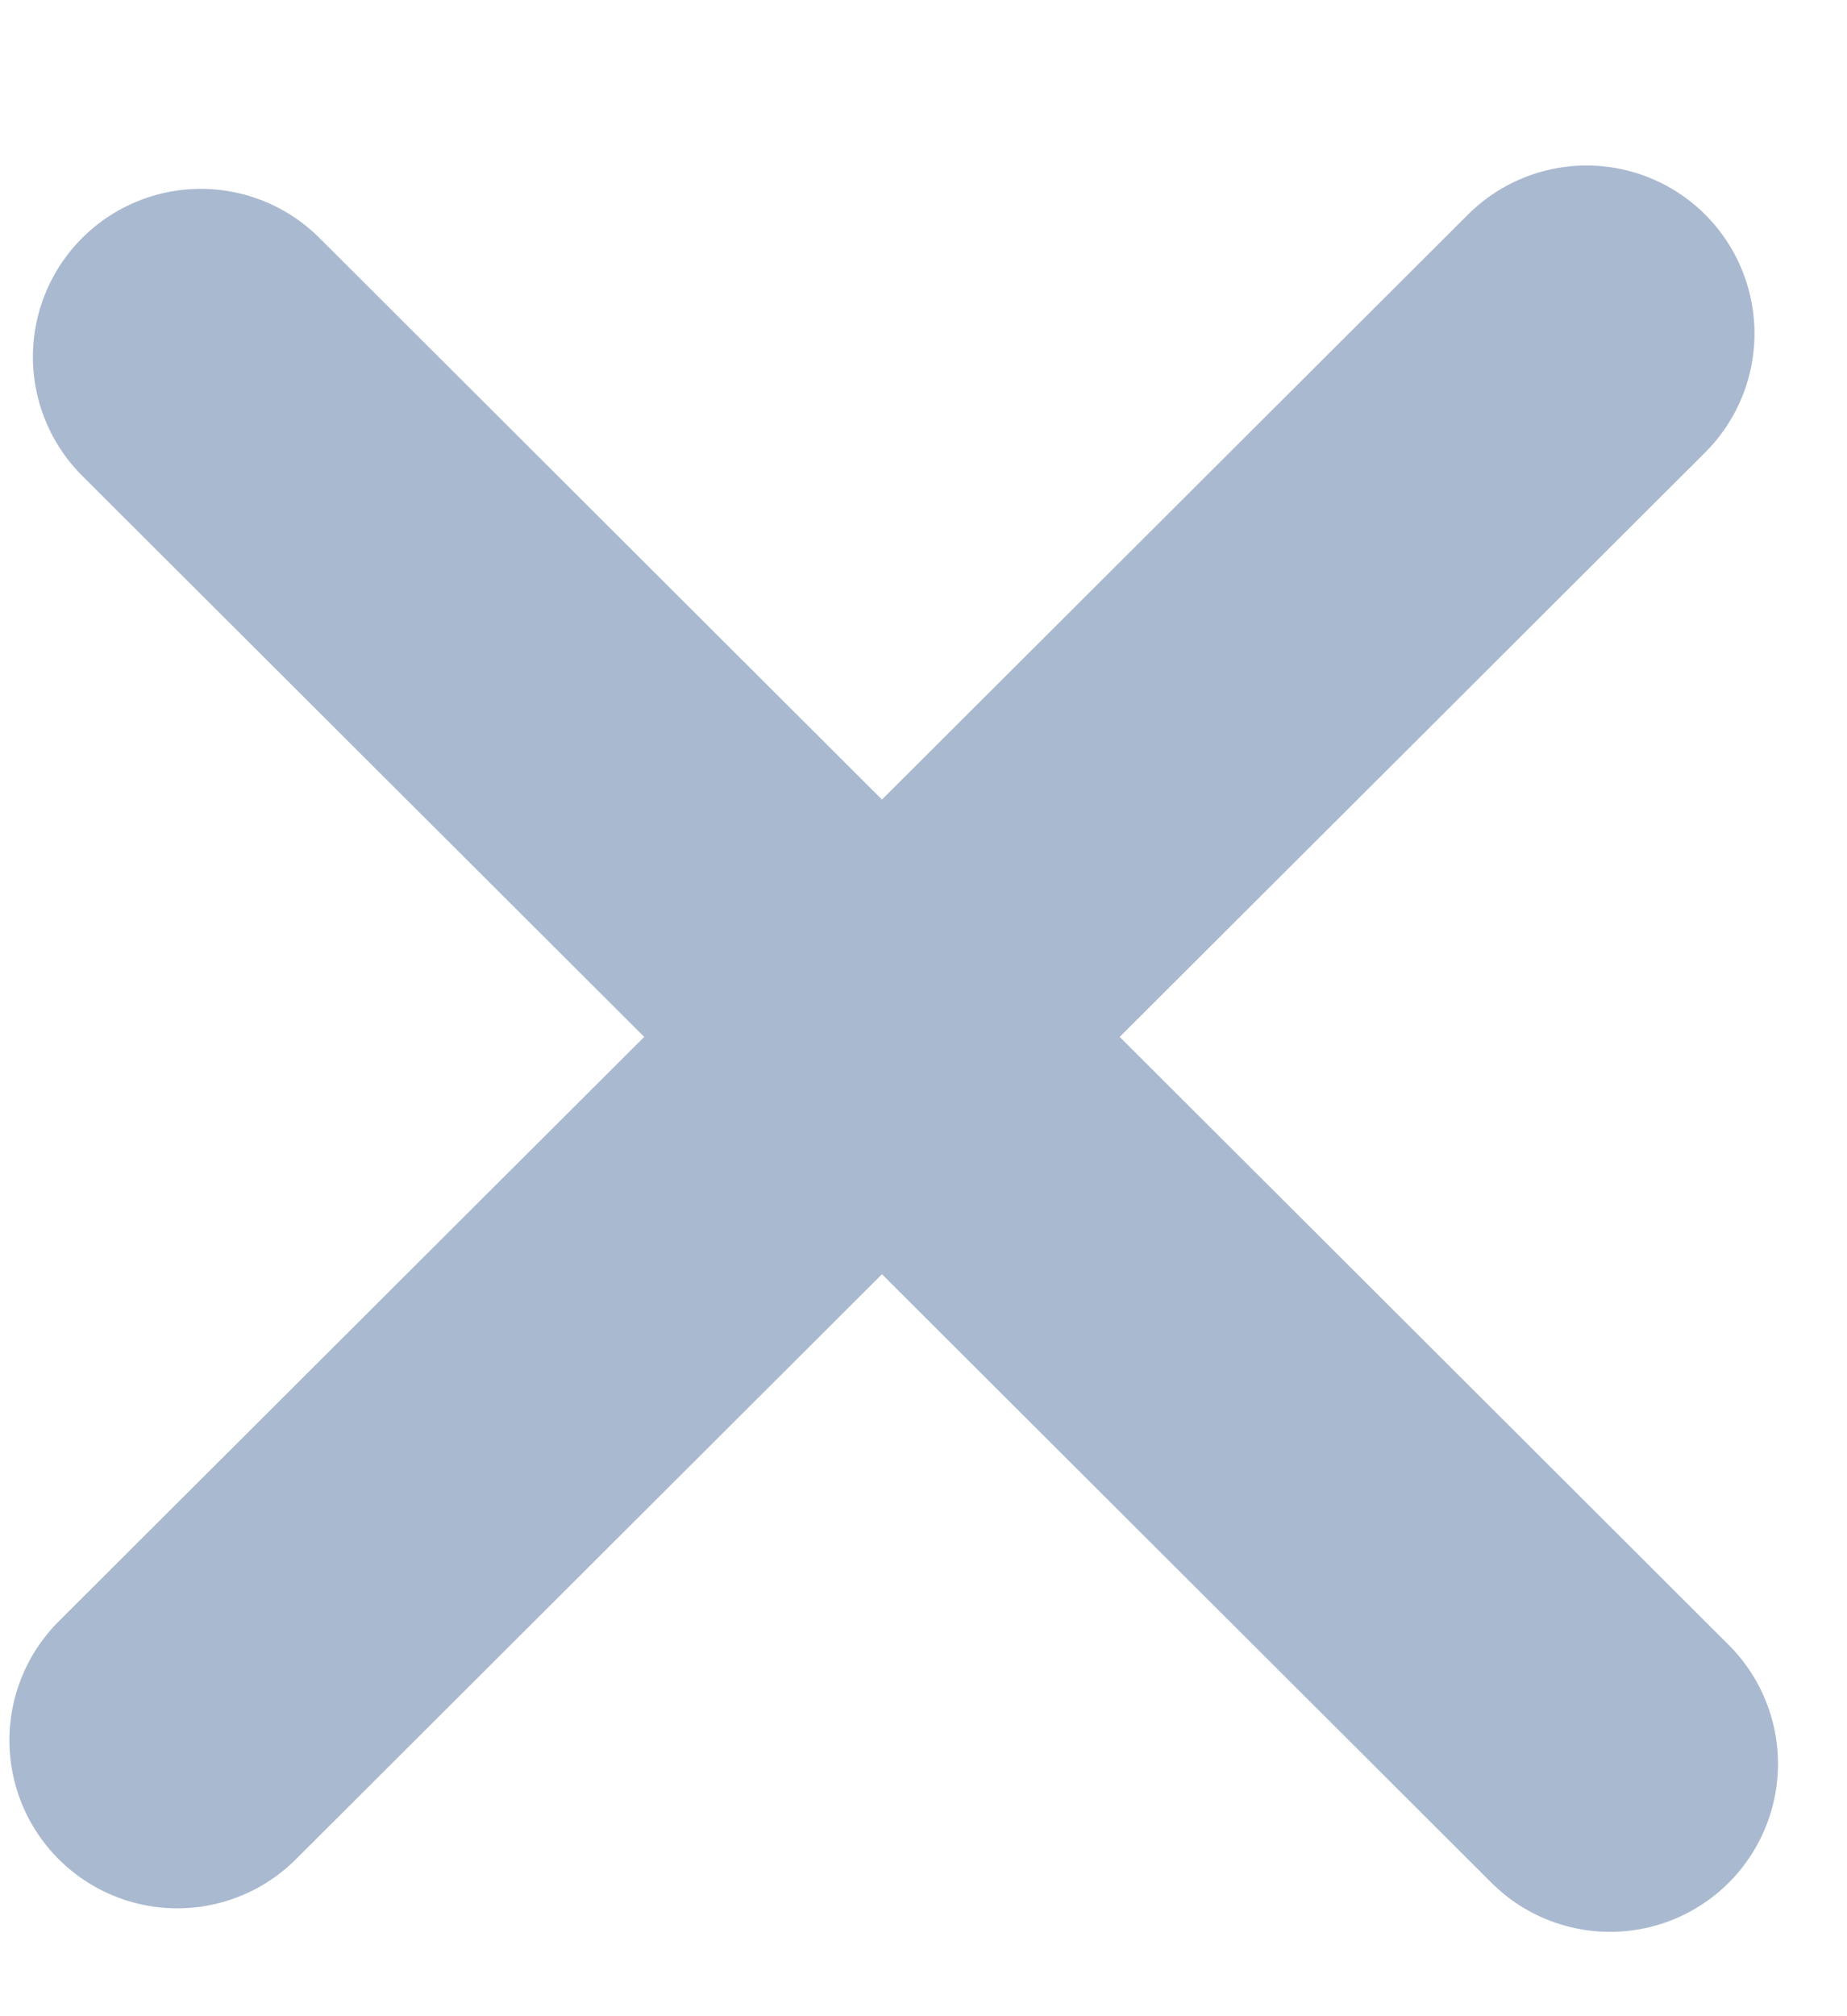 <svg width="11" height="12" viewBox="0 0 11 12" fill="none" xmlns="http://www.w3.org/2000/svg">
<path d="M1.196 2.124L9.589 10.498M1.056 10.358L9.449 1.985" stroke="#A9B9D0" stroke-width="2" stroke-linecap="round"/>
</svg>
